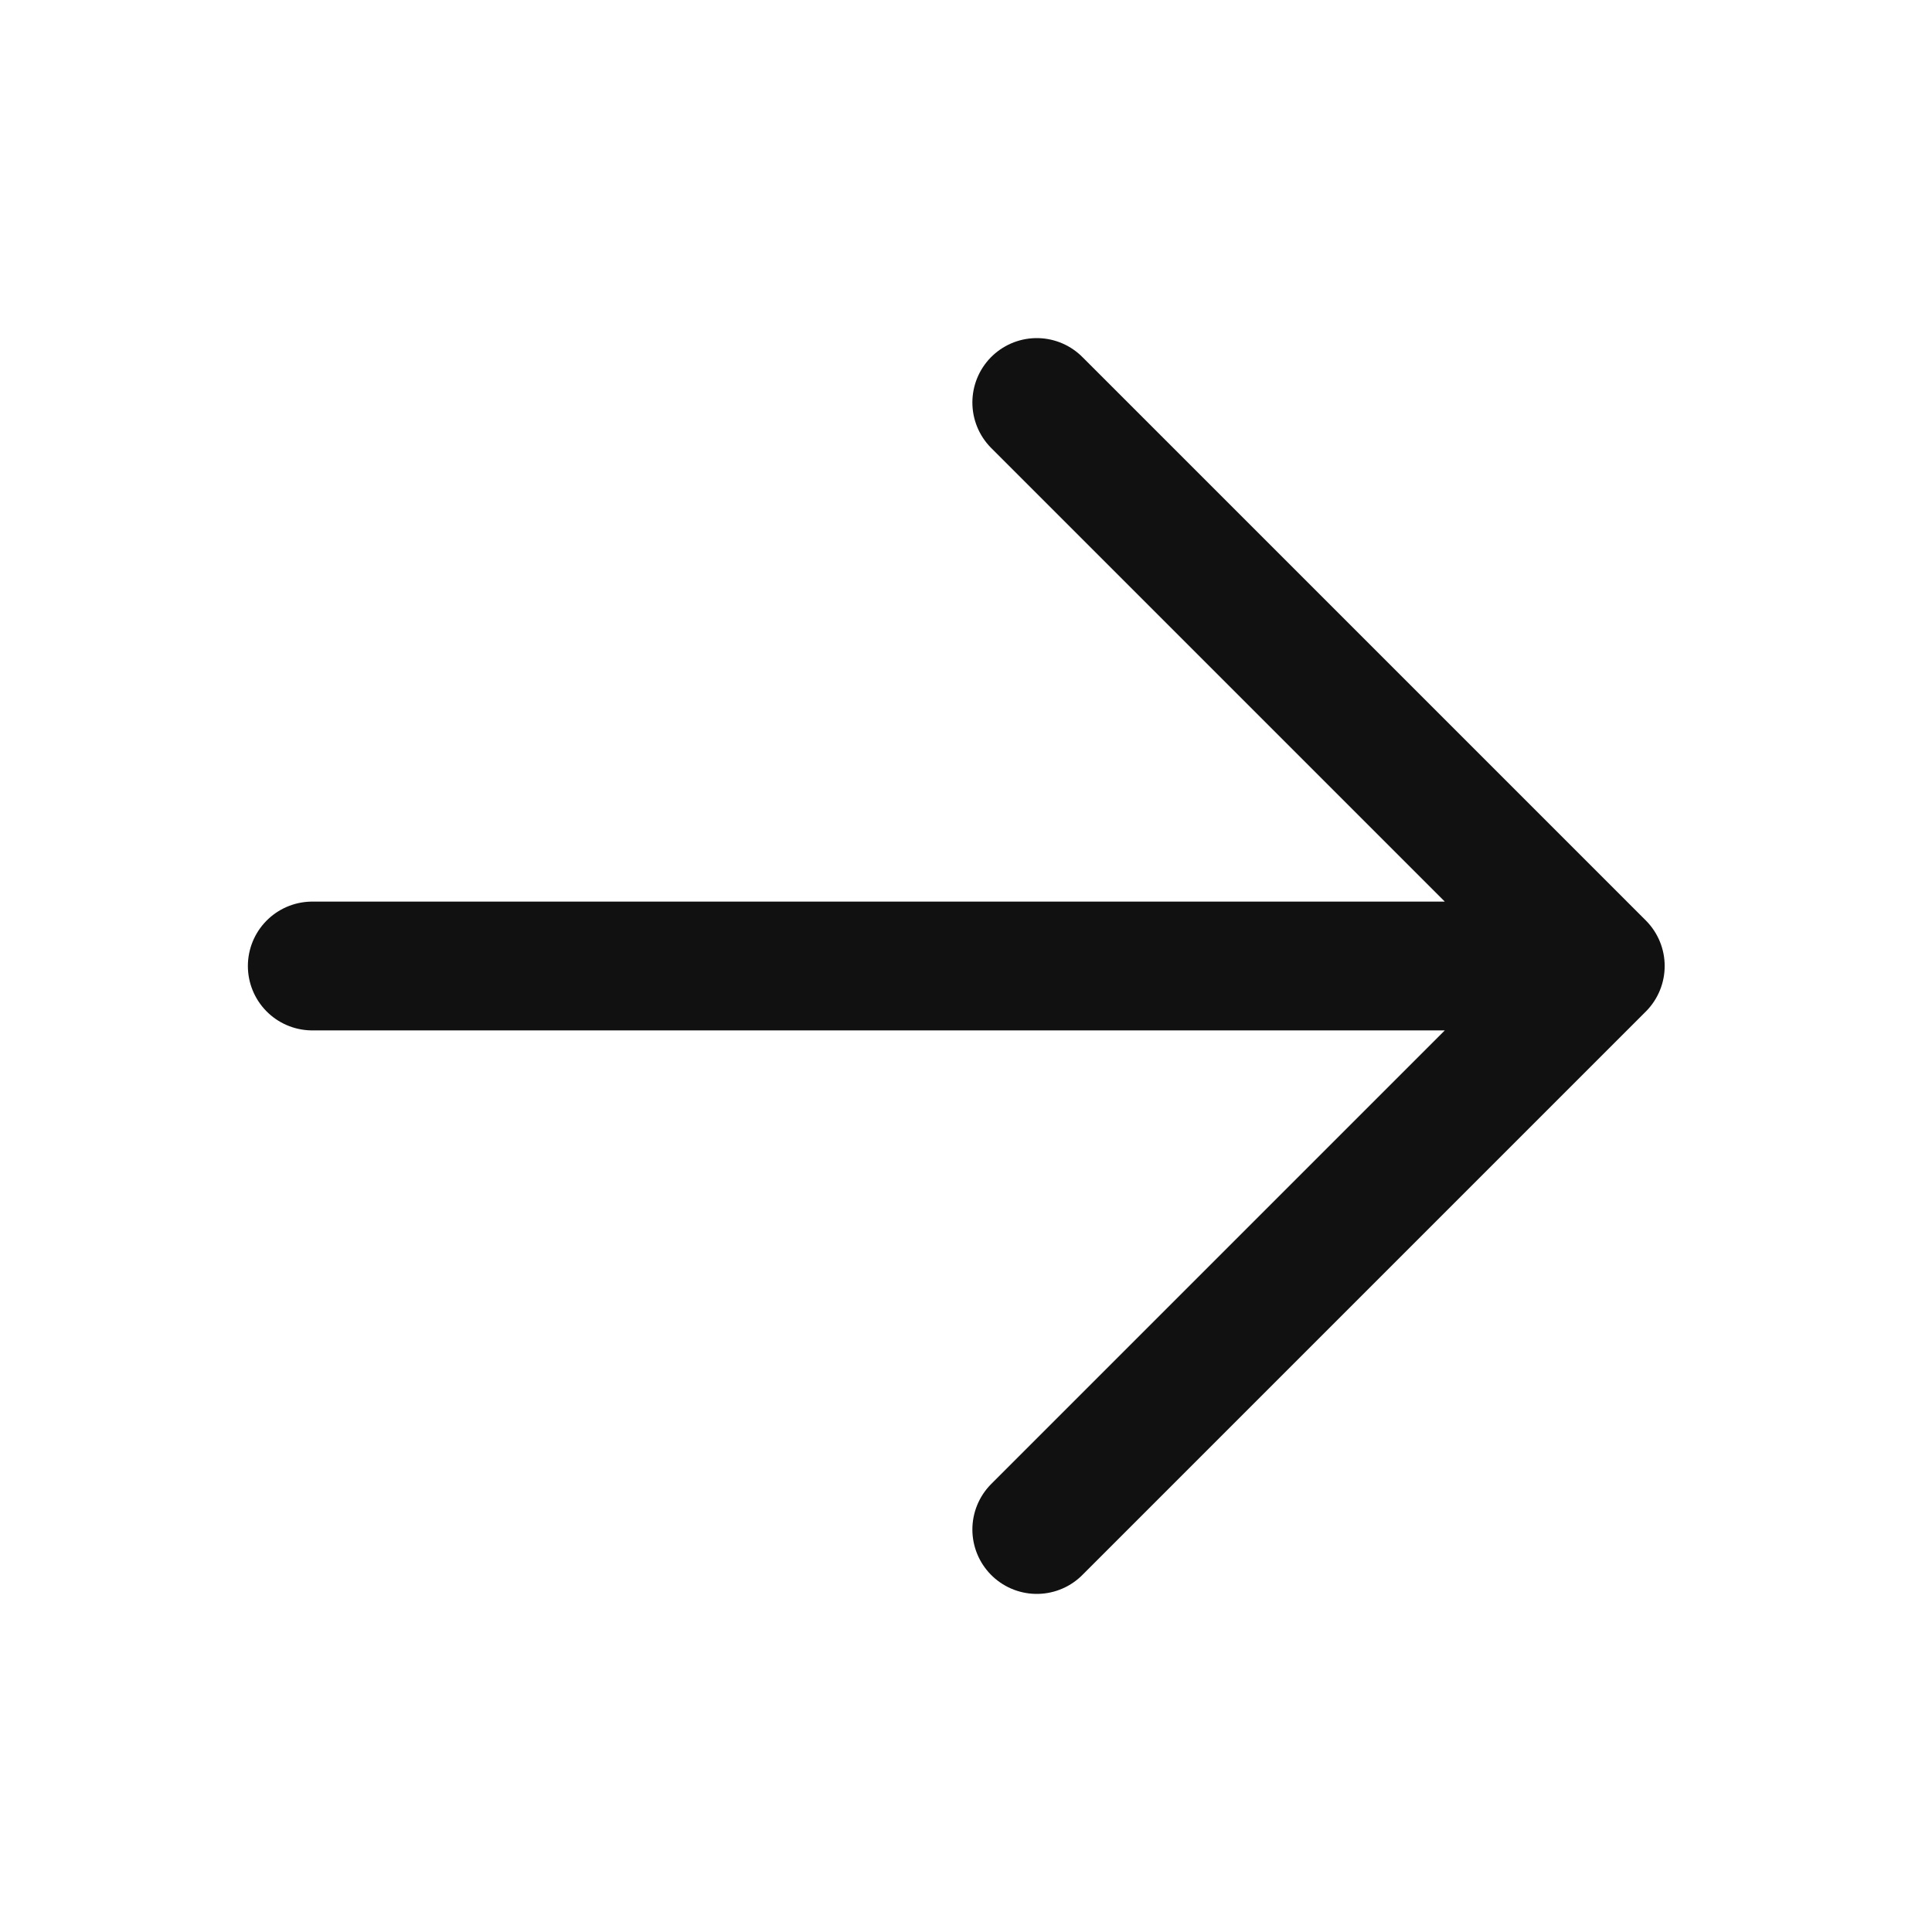 <svg width="30" height="30" viewBox="0 0 30 30" fill="none" xmlns="http://www.w3.org/2000/svg">
<path d="M16.099 23.75L24.849 15L16.099 6.25M24.849 15H4.849" stroke="#111111" stroke-width="2" stroke-linecap="round" stroke-linejoin="round"/>
</svg>
